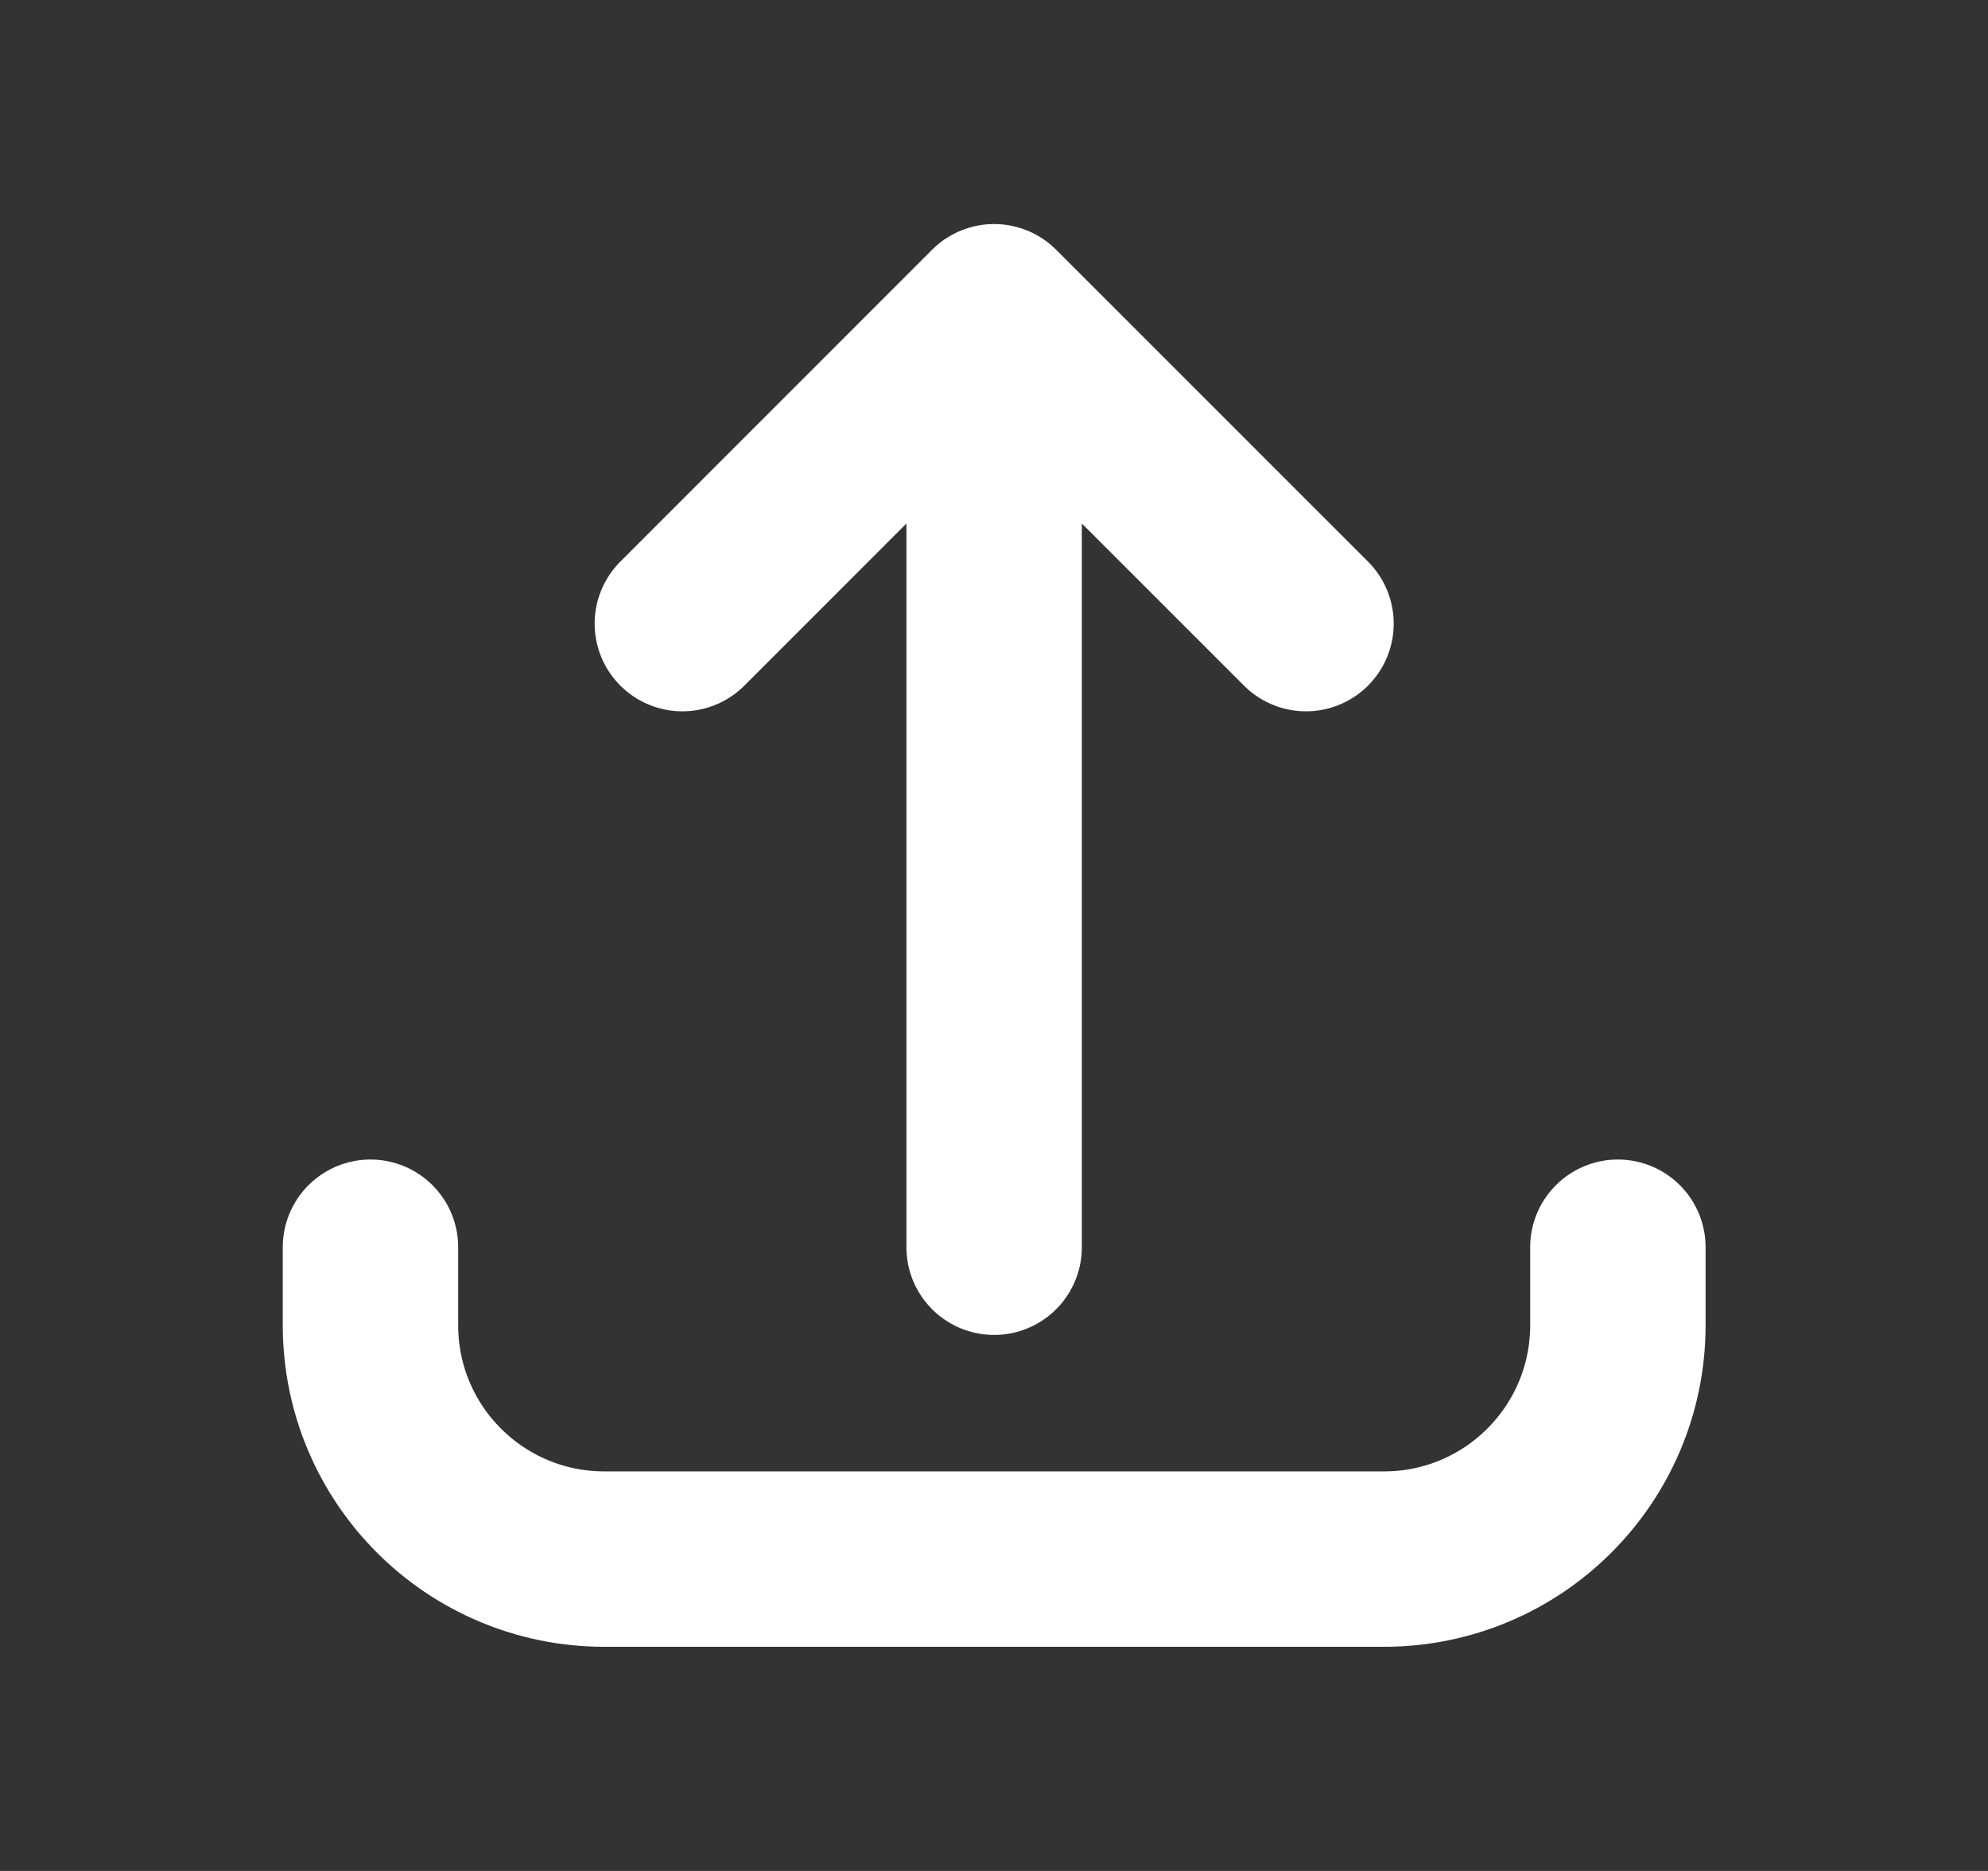 <svg width="17" height="16" viewBox="0 0 17 16" fill="none" xmlns="http://www.w3.org/2000/svg">
<rect x="0" y="0" width="17" height="16" fill="#333333" stroke="none"/>
<g id="Icon/Outline/upload">
<path id="Icon" d="M3.168 10.666L3.168 11.333C3.168 12.438 4.063 13.333 5.168 13.333L11.835 13.333C12.939 13.333 13.835 12.438 13.835 11.333L13.835 10.666M11.168 5.333L8.501 2.666M8.501 2.666L5.835 5.333M8.501 2.666L8.501 10.666" stroke="white" stroke-width="1.5" stroke-linecap="round" stroke-linejoin="round"/>
</g>
</svg>
